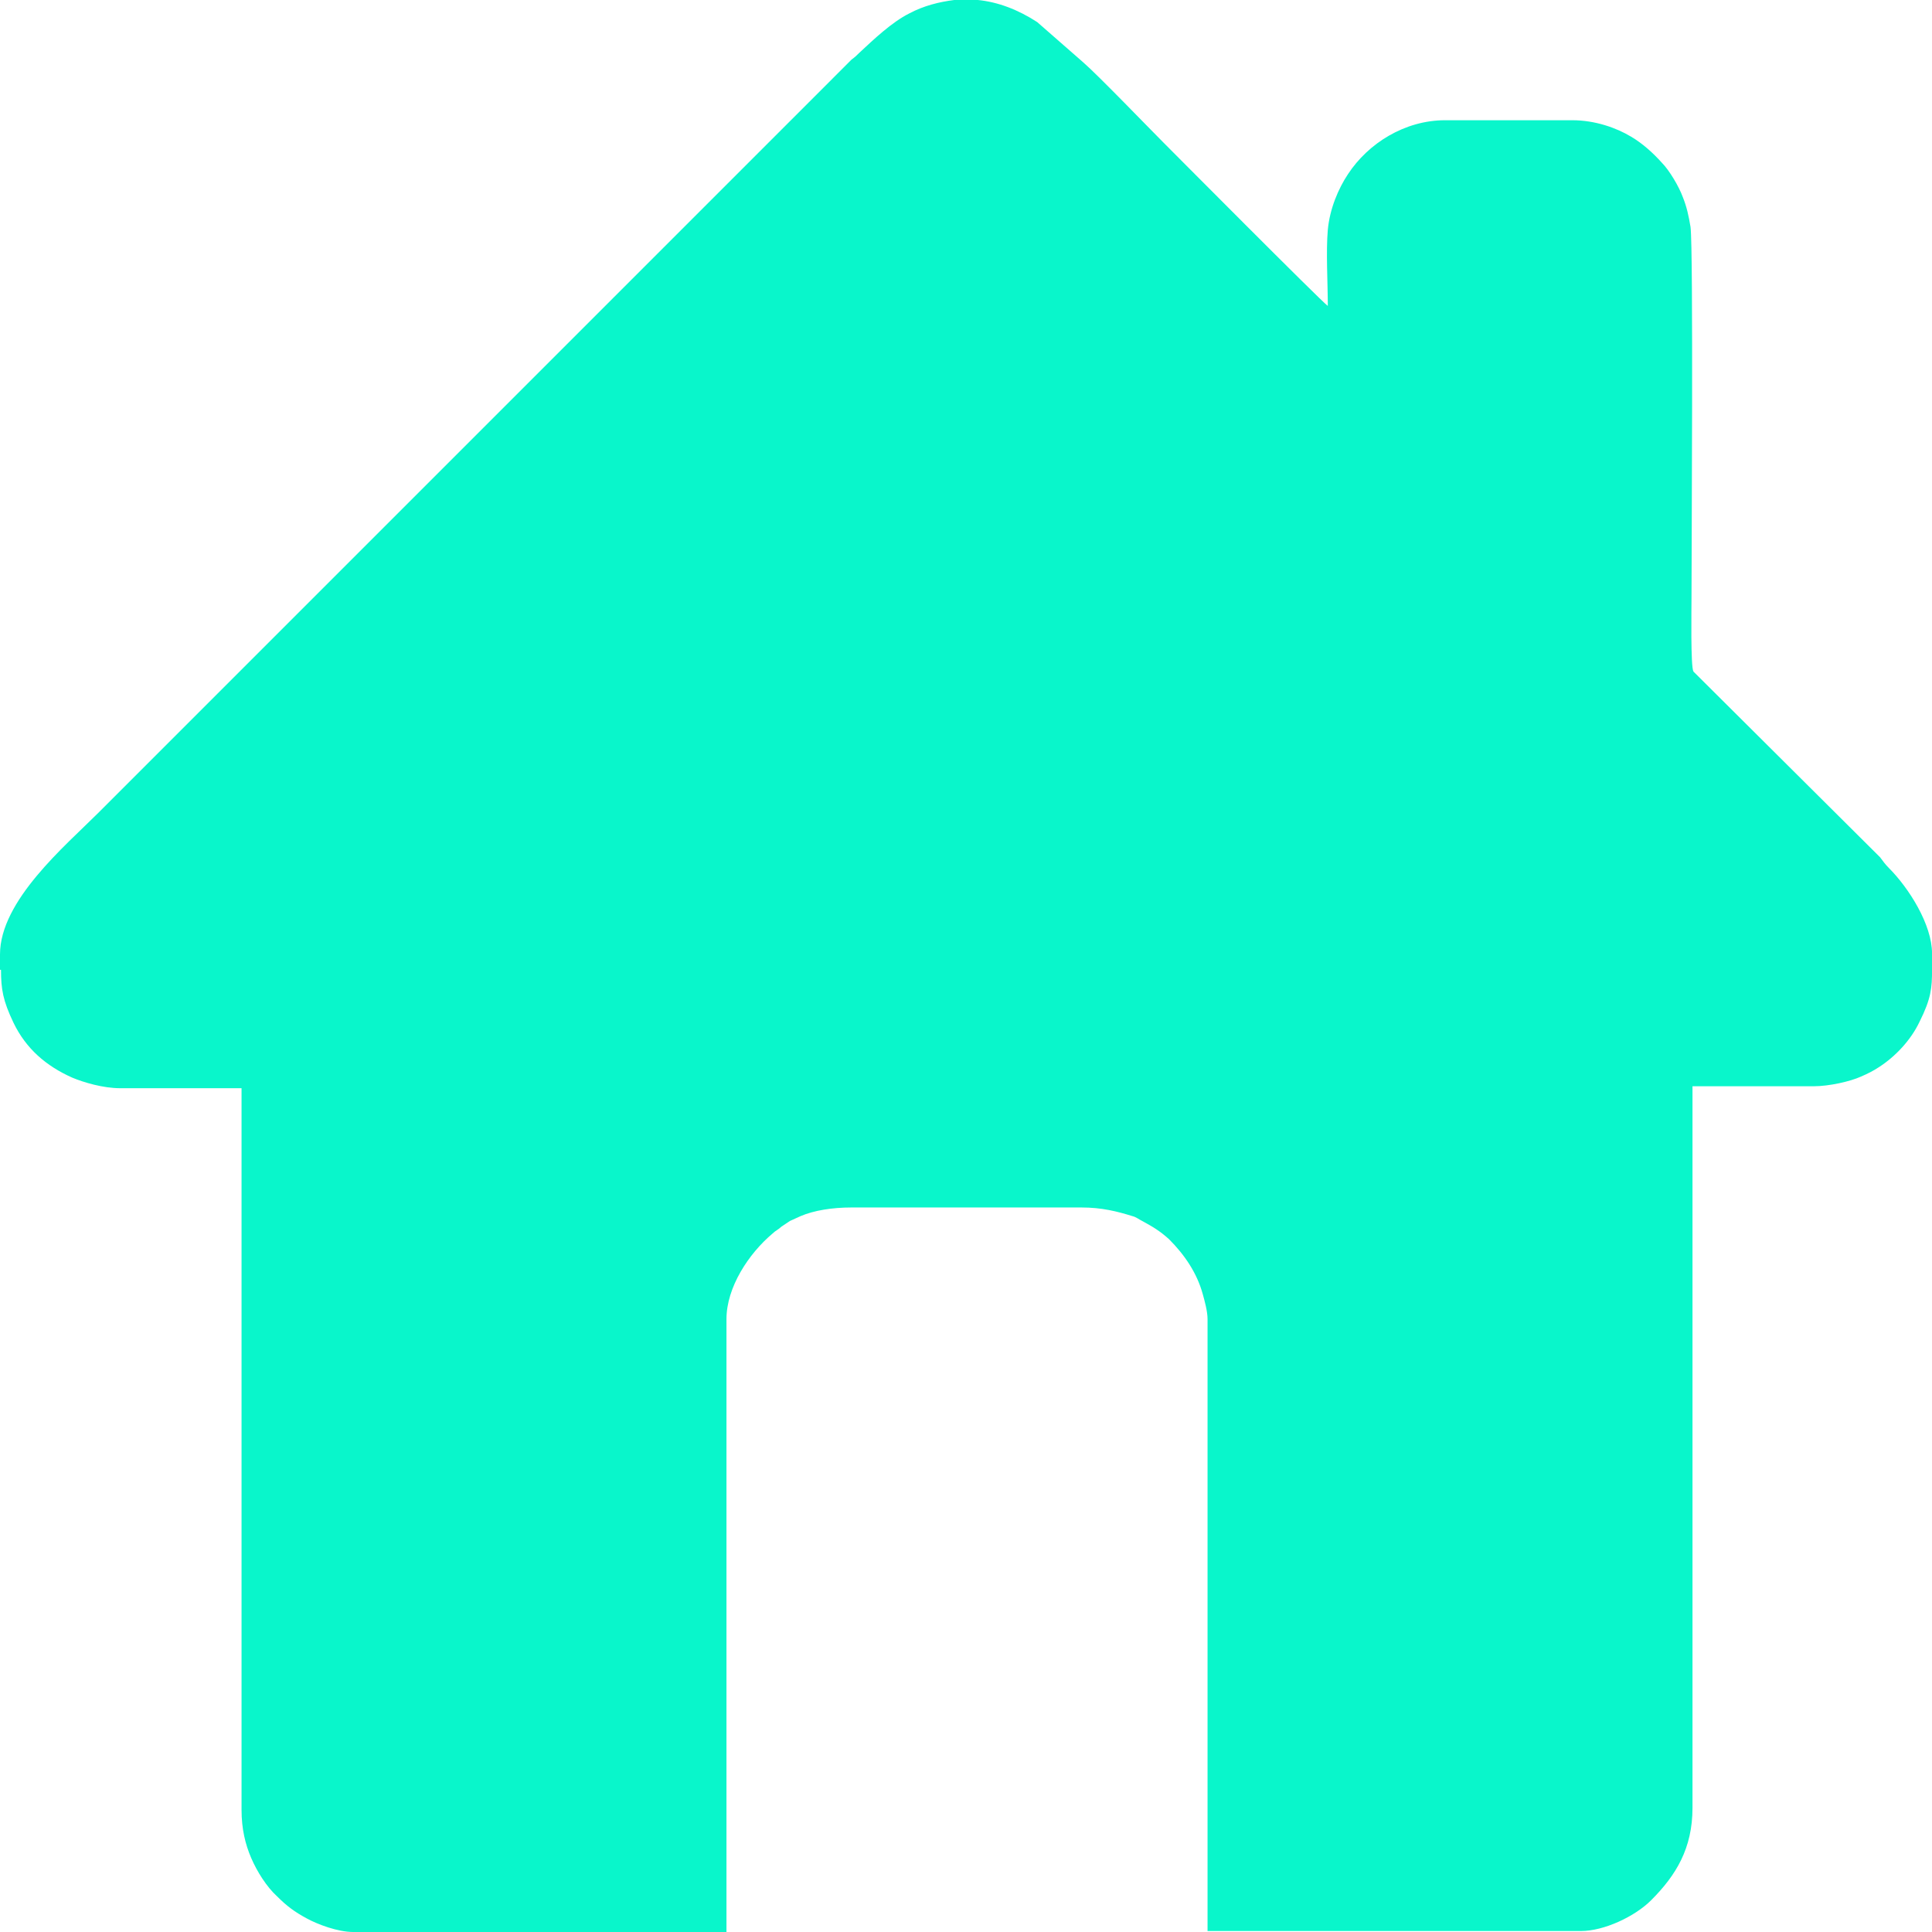 <?xml version="1.0" encoding="UTF-8"?>
<!DOCTYPE svg PUBLIC "-//W3C//DTD SVG 1.1//EN" "http://www.w3.org/Graphics/SVG/1.1/DTD/svg11.dtd">
<!-- Creator: CorelDRAW 2018 (64 Bit Versão de avaliação) -->
<svg xmlns="http://www.w3.org/2000/svg" xml:space="preserve" width="9mm" height="9mm" version="1.1" shape-rendering="geometricPrecision" text-rendering="geometricPrecision" image-rendering="optimizeQuality" fill-rule="evenodd" clip-rule="evenodd"
viewBox="0 0 899.98 899.98"
 xmlns:xlink="http://www.w3.org/1999/xlink">
 <g id="Camada_x0020_1">
  <rect fill="none" x="0" y="0" width="899.98" height="899.98"/>
  <path fill="#09F6CB" d="M0.47 451.78c0,8.96 0.89,14.34 5.82,24.65 5.83,12.1 15.24,20.17 27.35,25.56 5.38,2.24 14.34,4.93 22.4,4.93l56.48 0 0 336.15c0,8.96 1.79,16.13 4.48,22.4 2.69,6.28 7.17,13.45 12.1,17.93 4.48,4.48 8.06,7.17 13.89,10.31 4.93,2.69 14.34,6.27 21.51,6.27l173.91 0 0 -285.5c0,-14.79 10.31,-30.49 21.51,-39.9 1.34,-1.34 2.69,-1.79 4.03,-3.13 1.35,-0.9 2.69,-1.8 4.03,-2.69l4.93 -2.24c6.28,-2.69 14.79,-4.04 23.76,-4.04l107.12 0c9.41,0 16.58,1.8 23.76,4.04 1.8,0.45 2.69,1.34 4.49,2.24 4.92,2.69 8.06,4.48 12.54,8.51 7.17,7.17 13,15.69 15.69,25.55 0.89,3.14 2.24,8.07 2.24,11.66l0 285.05 173.91 0c10.75,0 25.1,-6.72 32.72,-14.34 11.65,-11.65 19.27,-24.21 19.27,-43.03l0 -336.15 56.47 0c7.17,0 17.03,-2.24 21.96,-4.48 3.14,-1.35 5.82,-2.69 8.51,-4.48 7.62,-4.93 14.79,-12.55 18.82,-21.06 5.38,-10.76 5.83,-15.69 5.83,-24.21l0 -7.62c0,-13.44 -10.75,-30.48 -20.17,-39.89 -1.79,-1.8 -2.68,-3.14 -4.03,-4.93l-86.95 -86.51c-1.35,-2.24 -0.9,-29.14 -0.9,-34.07 0,-18.82 0.9,-162.26 -0.45,-173.01 -0.89,-5.38 -1.79,-9.41 -3.58,-13.89 -1.79,-4.93 -6.28,-12.55 -9.86,-16.14 -4.03,-4.48 -8.96,-8.96 -14.34,-12.1 -6.72,-4.03 -16.58,-7.61 -27.35,-7.61l-59.16 0c-18.82,0 -35.86,10.75 -45.27,25.1 -4.48,6.72 -8.51,16.13 -9.41,26 -0.89,10.31 0,24.66 0,35.41 -2.69,-1.79 -74.41,-73.96 -76.65,-76.2 -6.27,-6.27 -30.48,-31.38 -37.2,-37.2l-21.51 -18.82c-8.96,-5.83 -18.37,-9.41 -27.79,-10.31l-10.76 0c-7.17,0.9 -14.34,2.69 -21.06,6.27 -8.07,4.04 -16.58,12.1 -23.31,18.38 -1.35,1.34 -1.79,1.79 -3.59,3.13l-17.47 17.48c-18.82,18.82 -37.21,37.2 -55.58,55.58l-222.32 222.32c-18.82,18.82 -36.75,36.75 -55.57,55.57 -15.24,15.24 -45.72,40.79 -45.72,65.89l0 7.17 0.47 0z"/>
 </g>
</svg>
